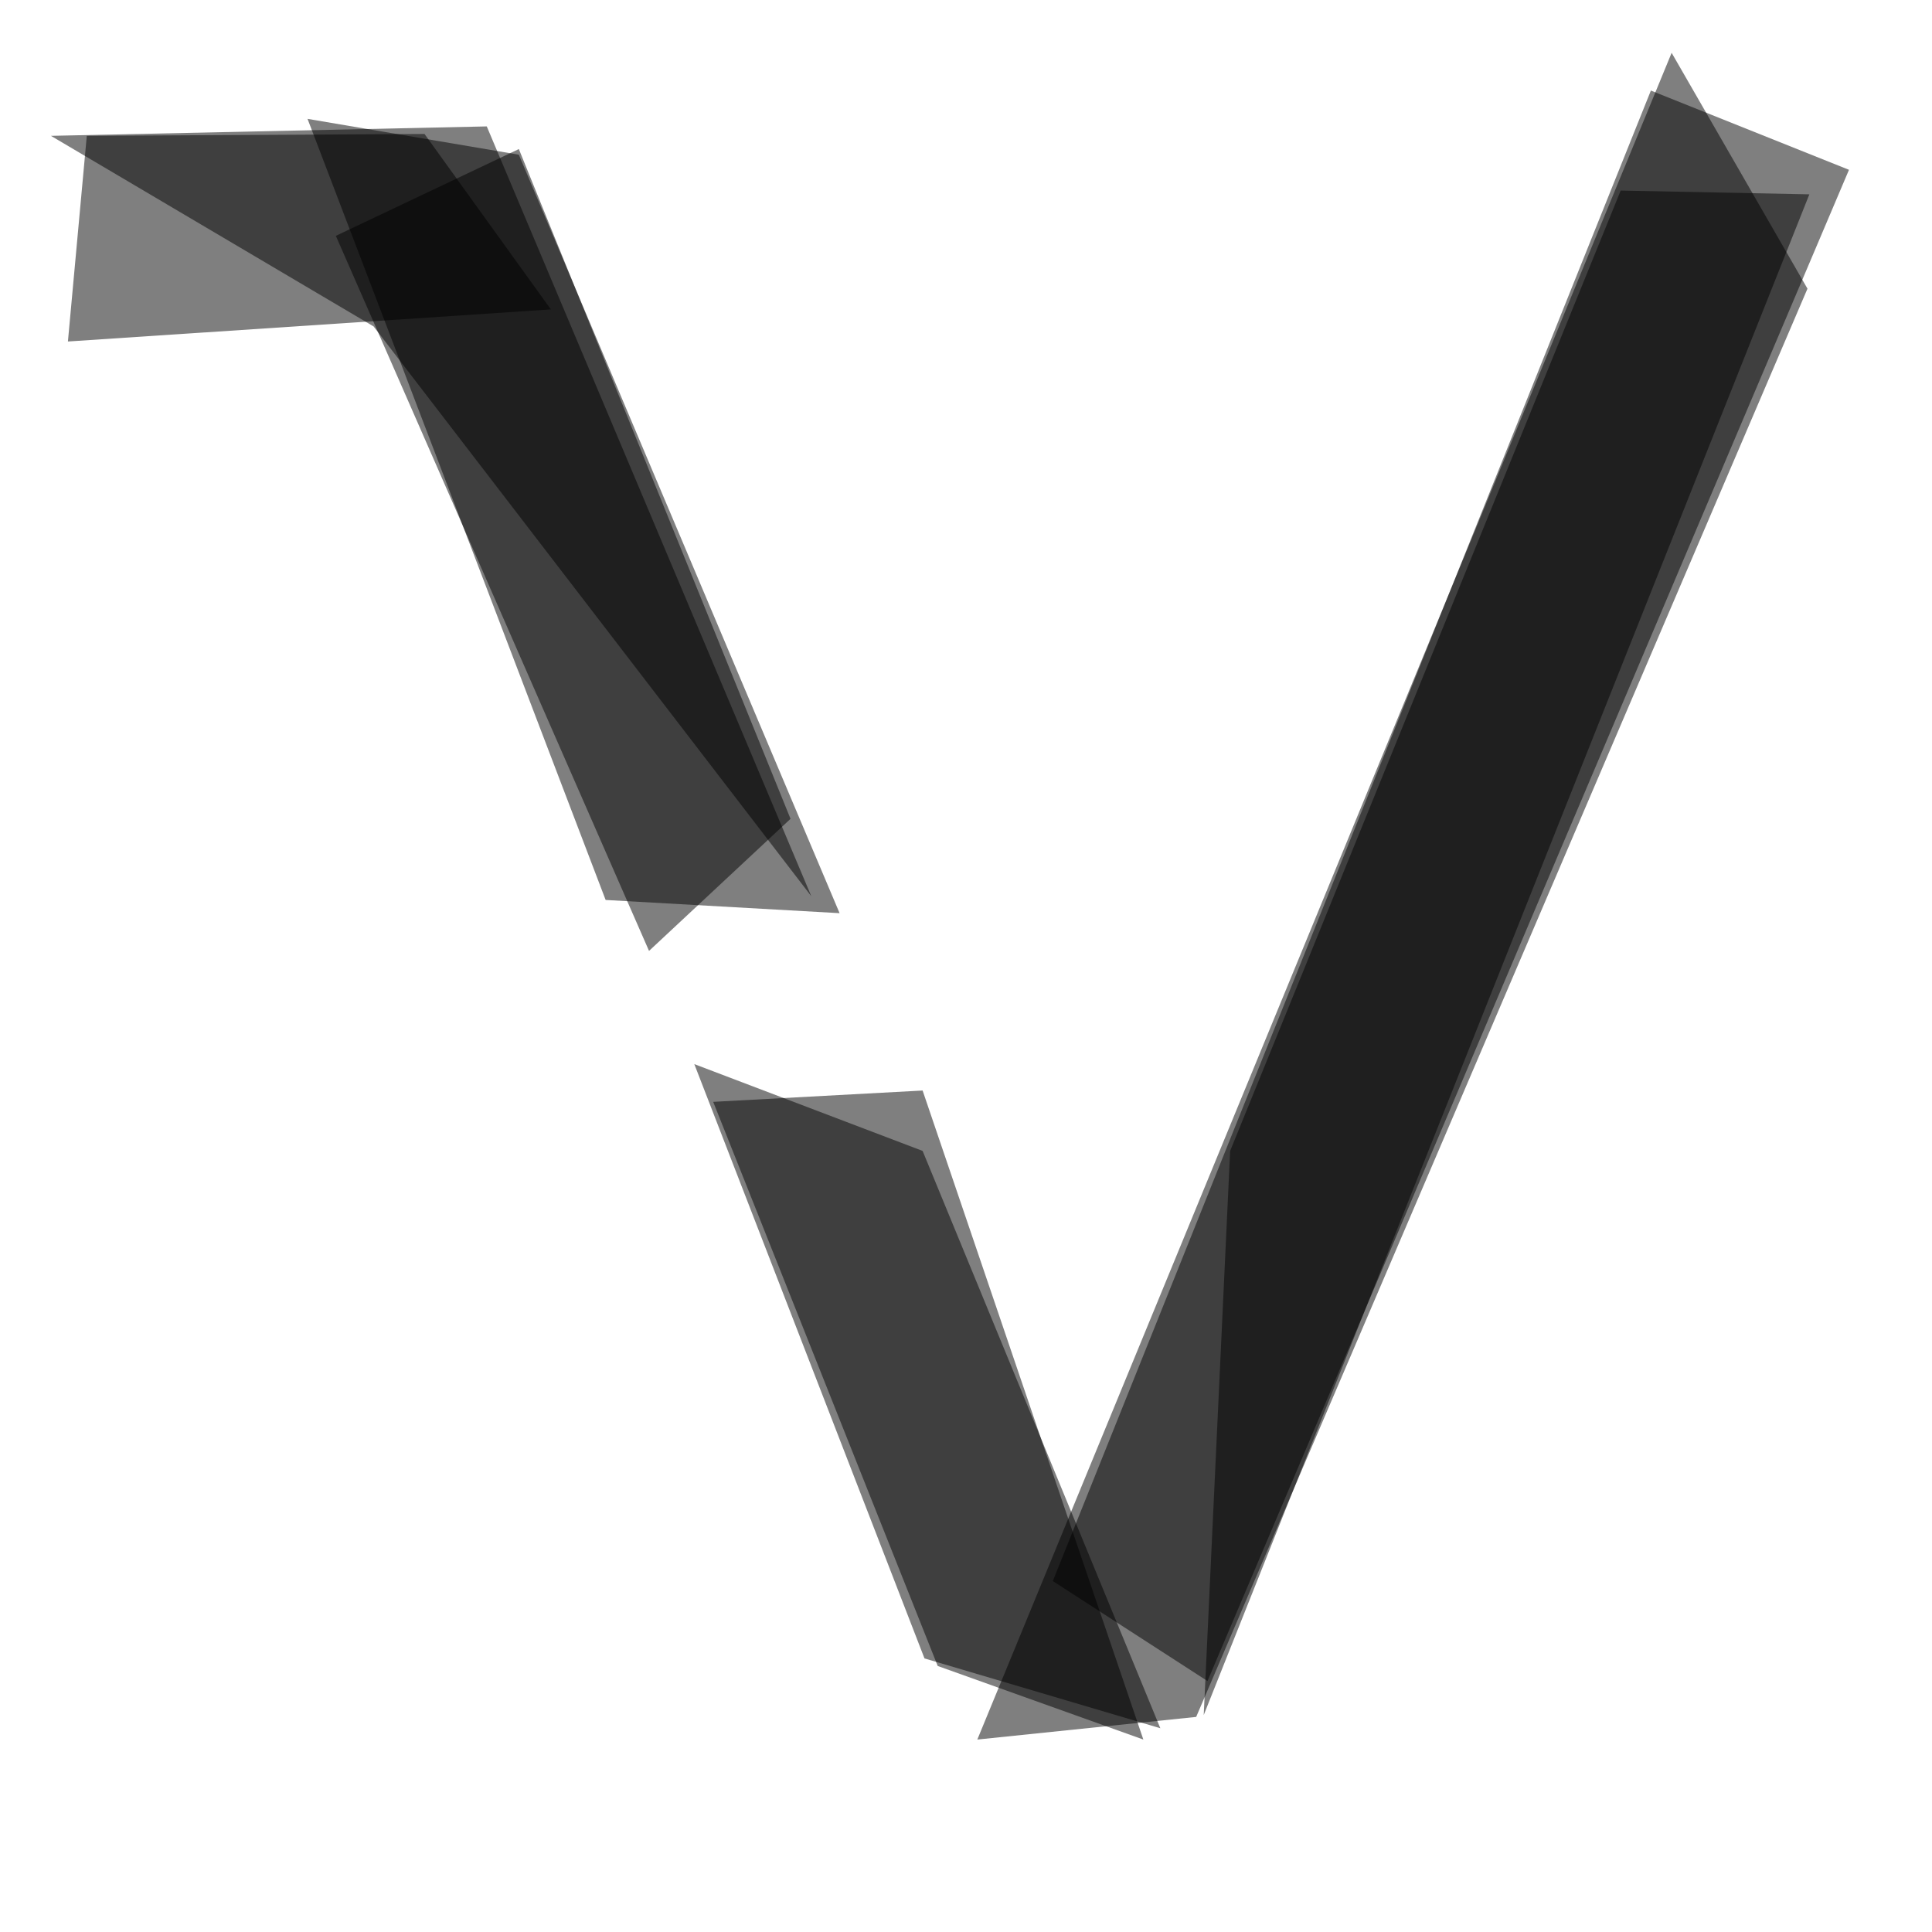 <svg version="1.1" viewBox="0 0 1024 1024" width="1024" height="1024" xmlns="http://www.w3.org/2000/svg">
  <g fill-opacity=".5">
    <g class="brand-logo__extra">
      <path d="M886 28L518 922l116-12 324-757z" />
      <path d="M489 610l126 306-125-37-122-315z" />
      <path d="M875 48l105 42-340 801-82-53z" />
      <path d="M489 578l-111 6 119 299 109 39zm370-477L652 610l-14 299 321-806z" />
    </g>
    <g class="brand-logo__filled">
      <path d="M258 67L27 72l171 101 232 302z" />
      <path d="M321 477L163 63l112 19 170 402z" />
      <path d="M46 72L36 181l256-17-67-93z" />
      <path d="M178 125l97-46 144 355-75 70z" />
    </g>
  </g>
</svg>